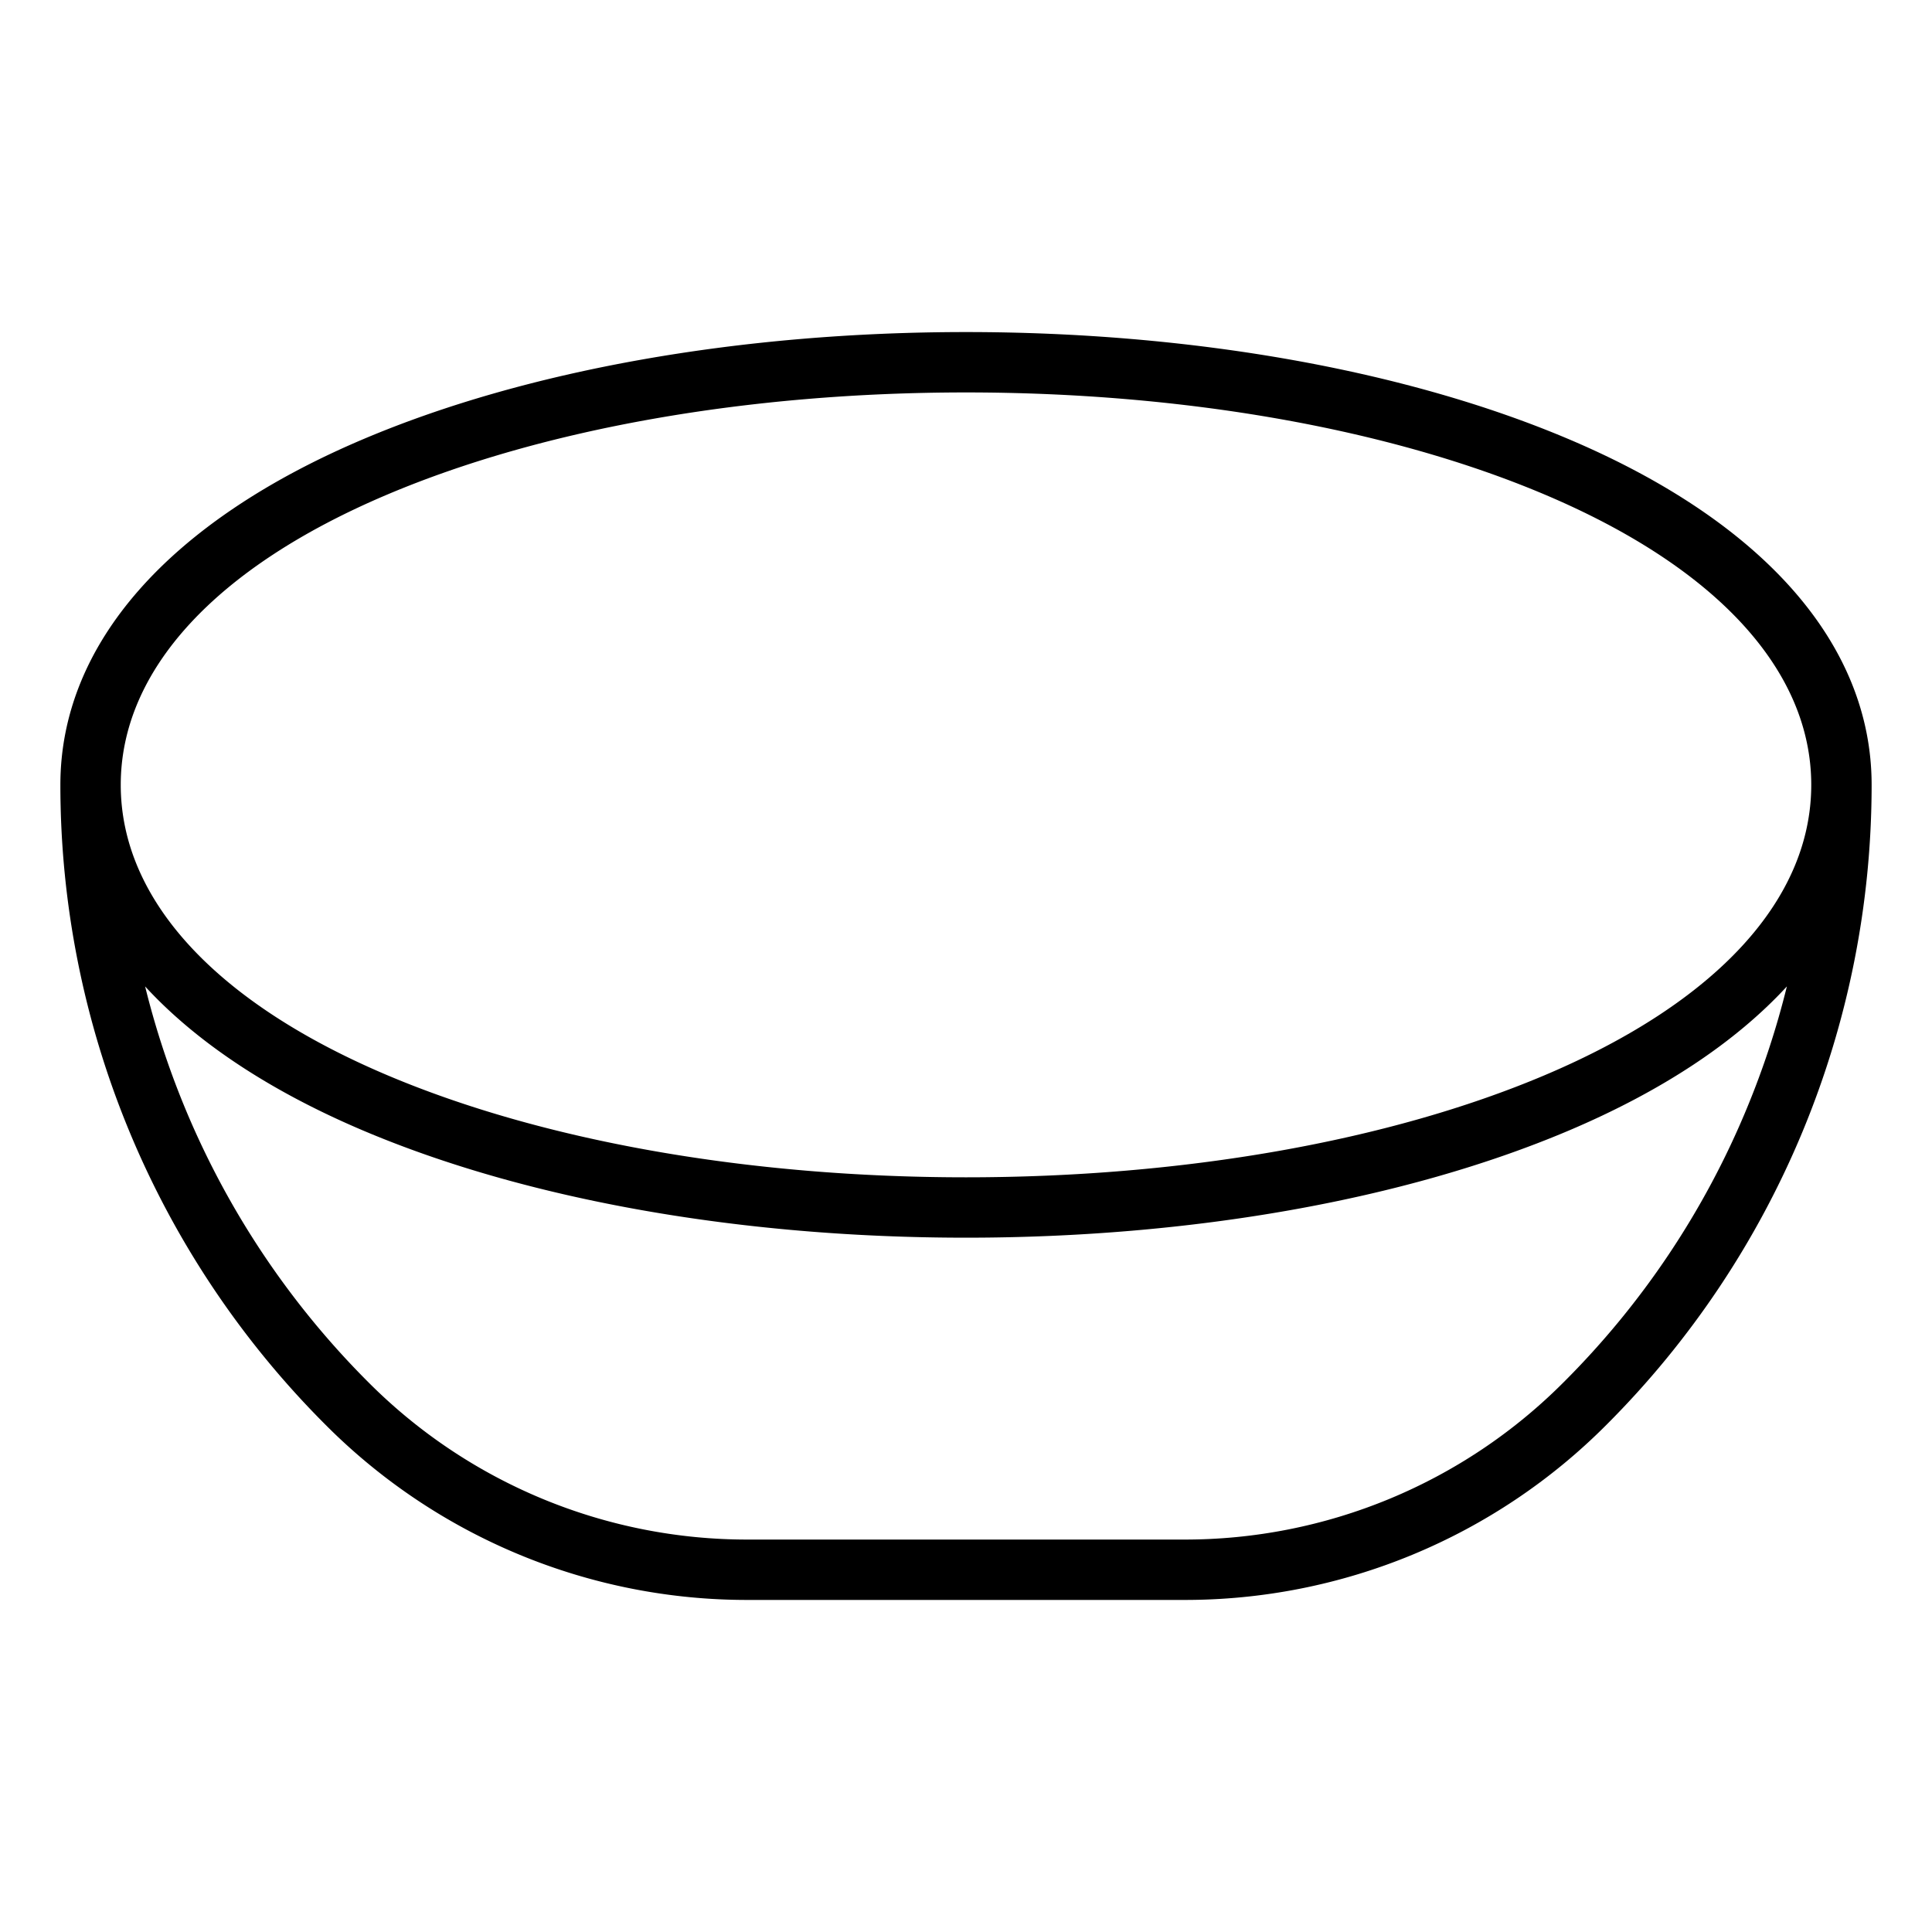 <svg xmlns="http://www.w3.org/2000/svg" class="h-6 w-6 fill-current " viewBox="0 0 512 512"><path d="M415.547,116.304C372.406,98.052,315.745,88,256,88S139.594,98.052,96.453,116.304C44.572,138.254,16,170.819,16,208A239.763,239.763,0,0,0,86.226,377.539,157.587,157.587,0,0,0,198.392,424H313.608a157.587,157.587,0,0,0,112.166-46.461A239.763,239.763,0,0,0,496,208C496,170.819,467.428,138.254,415.547,116.304Zm-312.859,14.735C143.901,113.603,198.348,104,256,104s112.099,9.603,153.312,27.039C454.896,150.325,480,177.657,480,208s-25.104,57.675-70.688,76.961C368.099,302.397,313.652,312,256,312s-112.099-9.603-153.313-27.039C57.104,265.675,32,238.343,32,208S57.104,150.325,102.687,131.039ZM462.967,293.631a222.662,222.662,0,0,1-48.506,72.595A141.696,141.696,0,0,1,313.608,408H198.392a141.696,141.696,0,0,1-100.853-41.774,224.008,224.008,0,0,1-59.081-104.813c13.58,14.763,33.094,27.748,57.995,38.284C139.594,317.948,196.255,328,256,328s116.406-10.052,159.547-28.304c24.901-10.535,44.415-23.521,57.995-38.284A224.213,224.213,0,0,1,462.967,293.631Z"></path></svg>